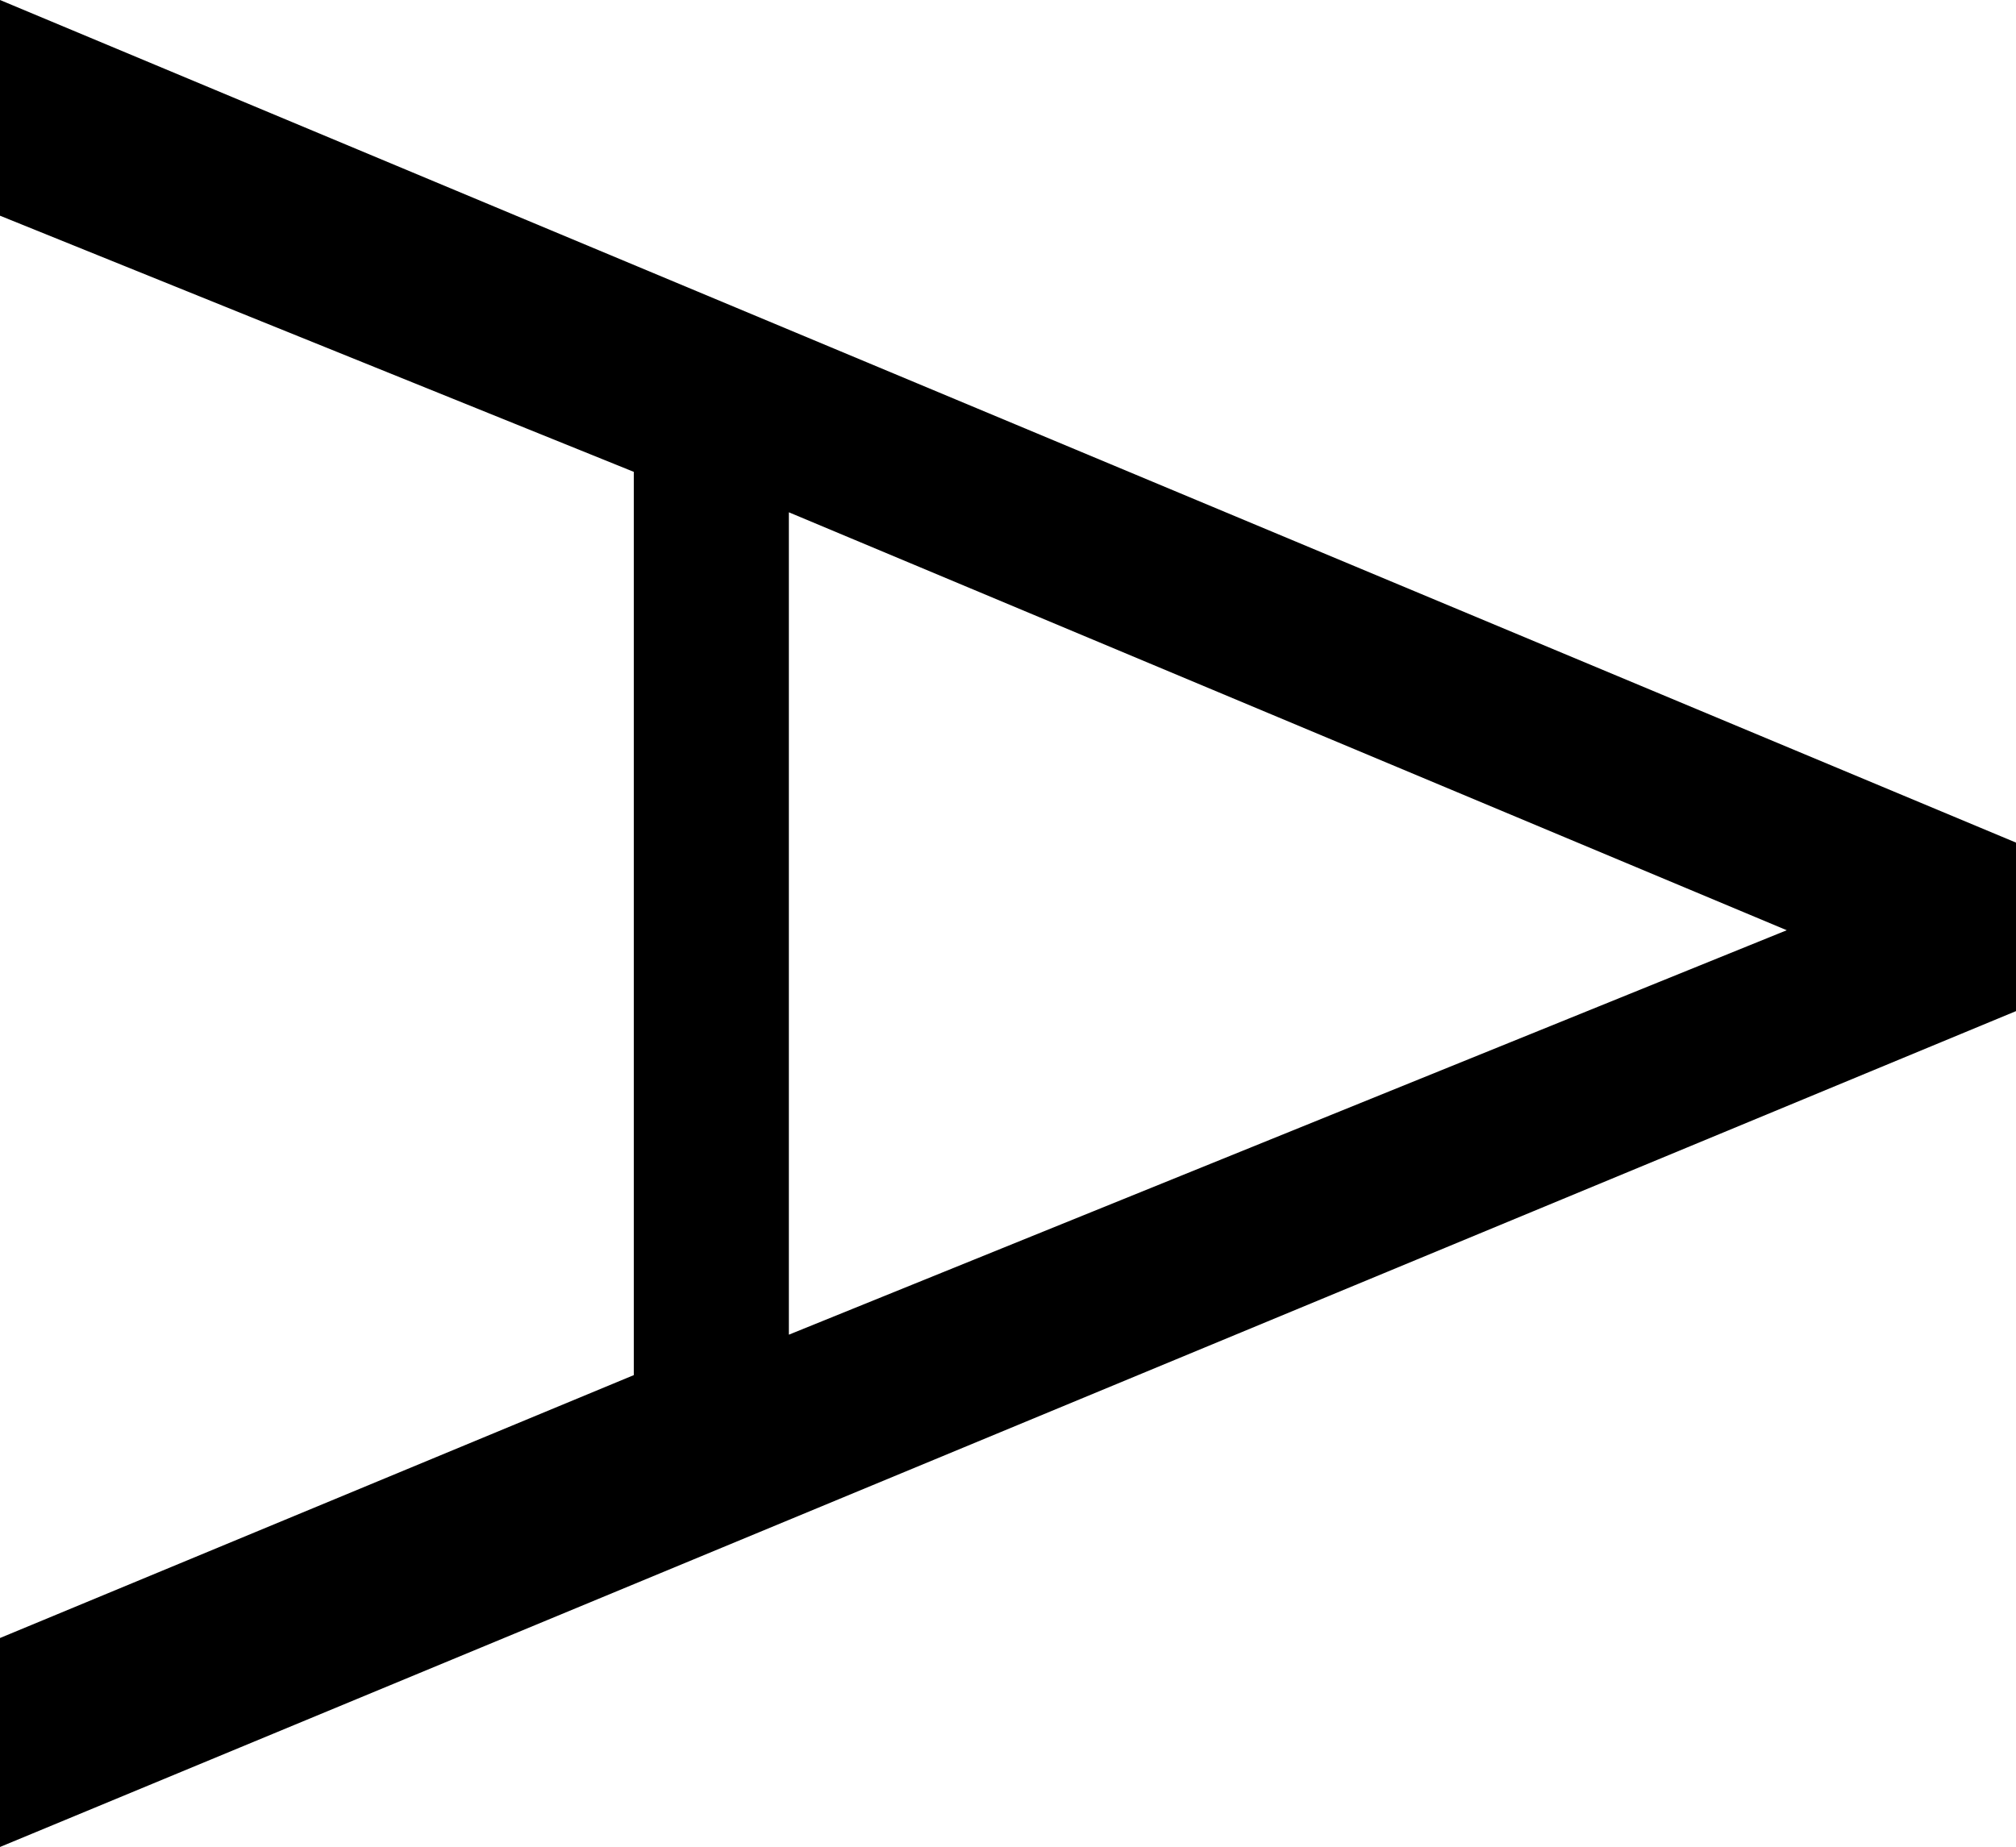 <?xml version="1.0" encoding="utf-8"?>
<!-- Generator: Adobe Illustrator 25.2.3, SVG Export Plug-In . SVG Version: 6.00 Build 0)  -->
<svg version="1.1" id="Layer_1" xmlns="http://www.w3.org/2000/svg" xmlns:xlink="http://www.w3.org/1999/xlink" x="0px" y="0px"
	 viewBox="0 0 29.9 27.4" style="enable-background:new 0 0 29.9 27.4;" xml:space="preserve">
<path d="M29.9,12.5V15L0,27.4v-3.1l9.4-3.9V7L0,3.2V0L29.9,12.5z M11.7,19.8l14.8-6L11.7,7.6V19.8z"/>
</svg>
